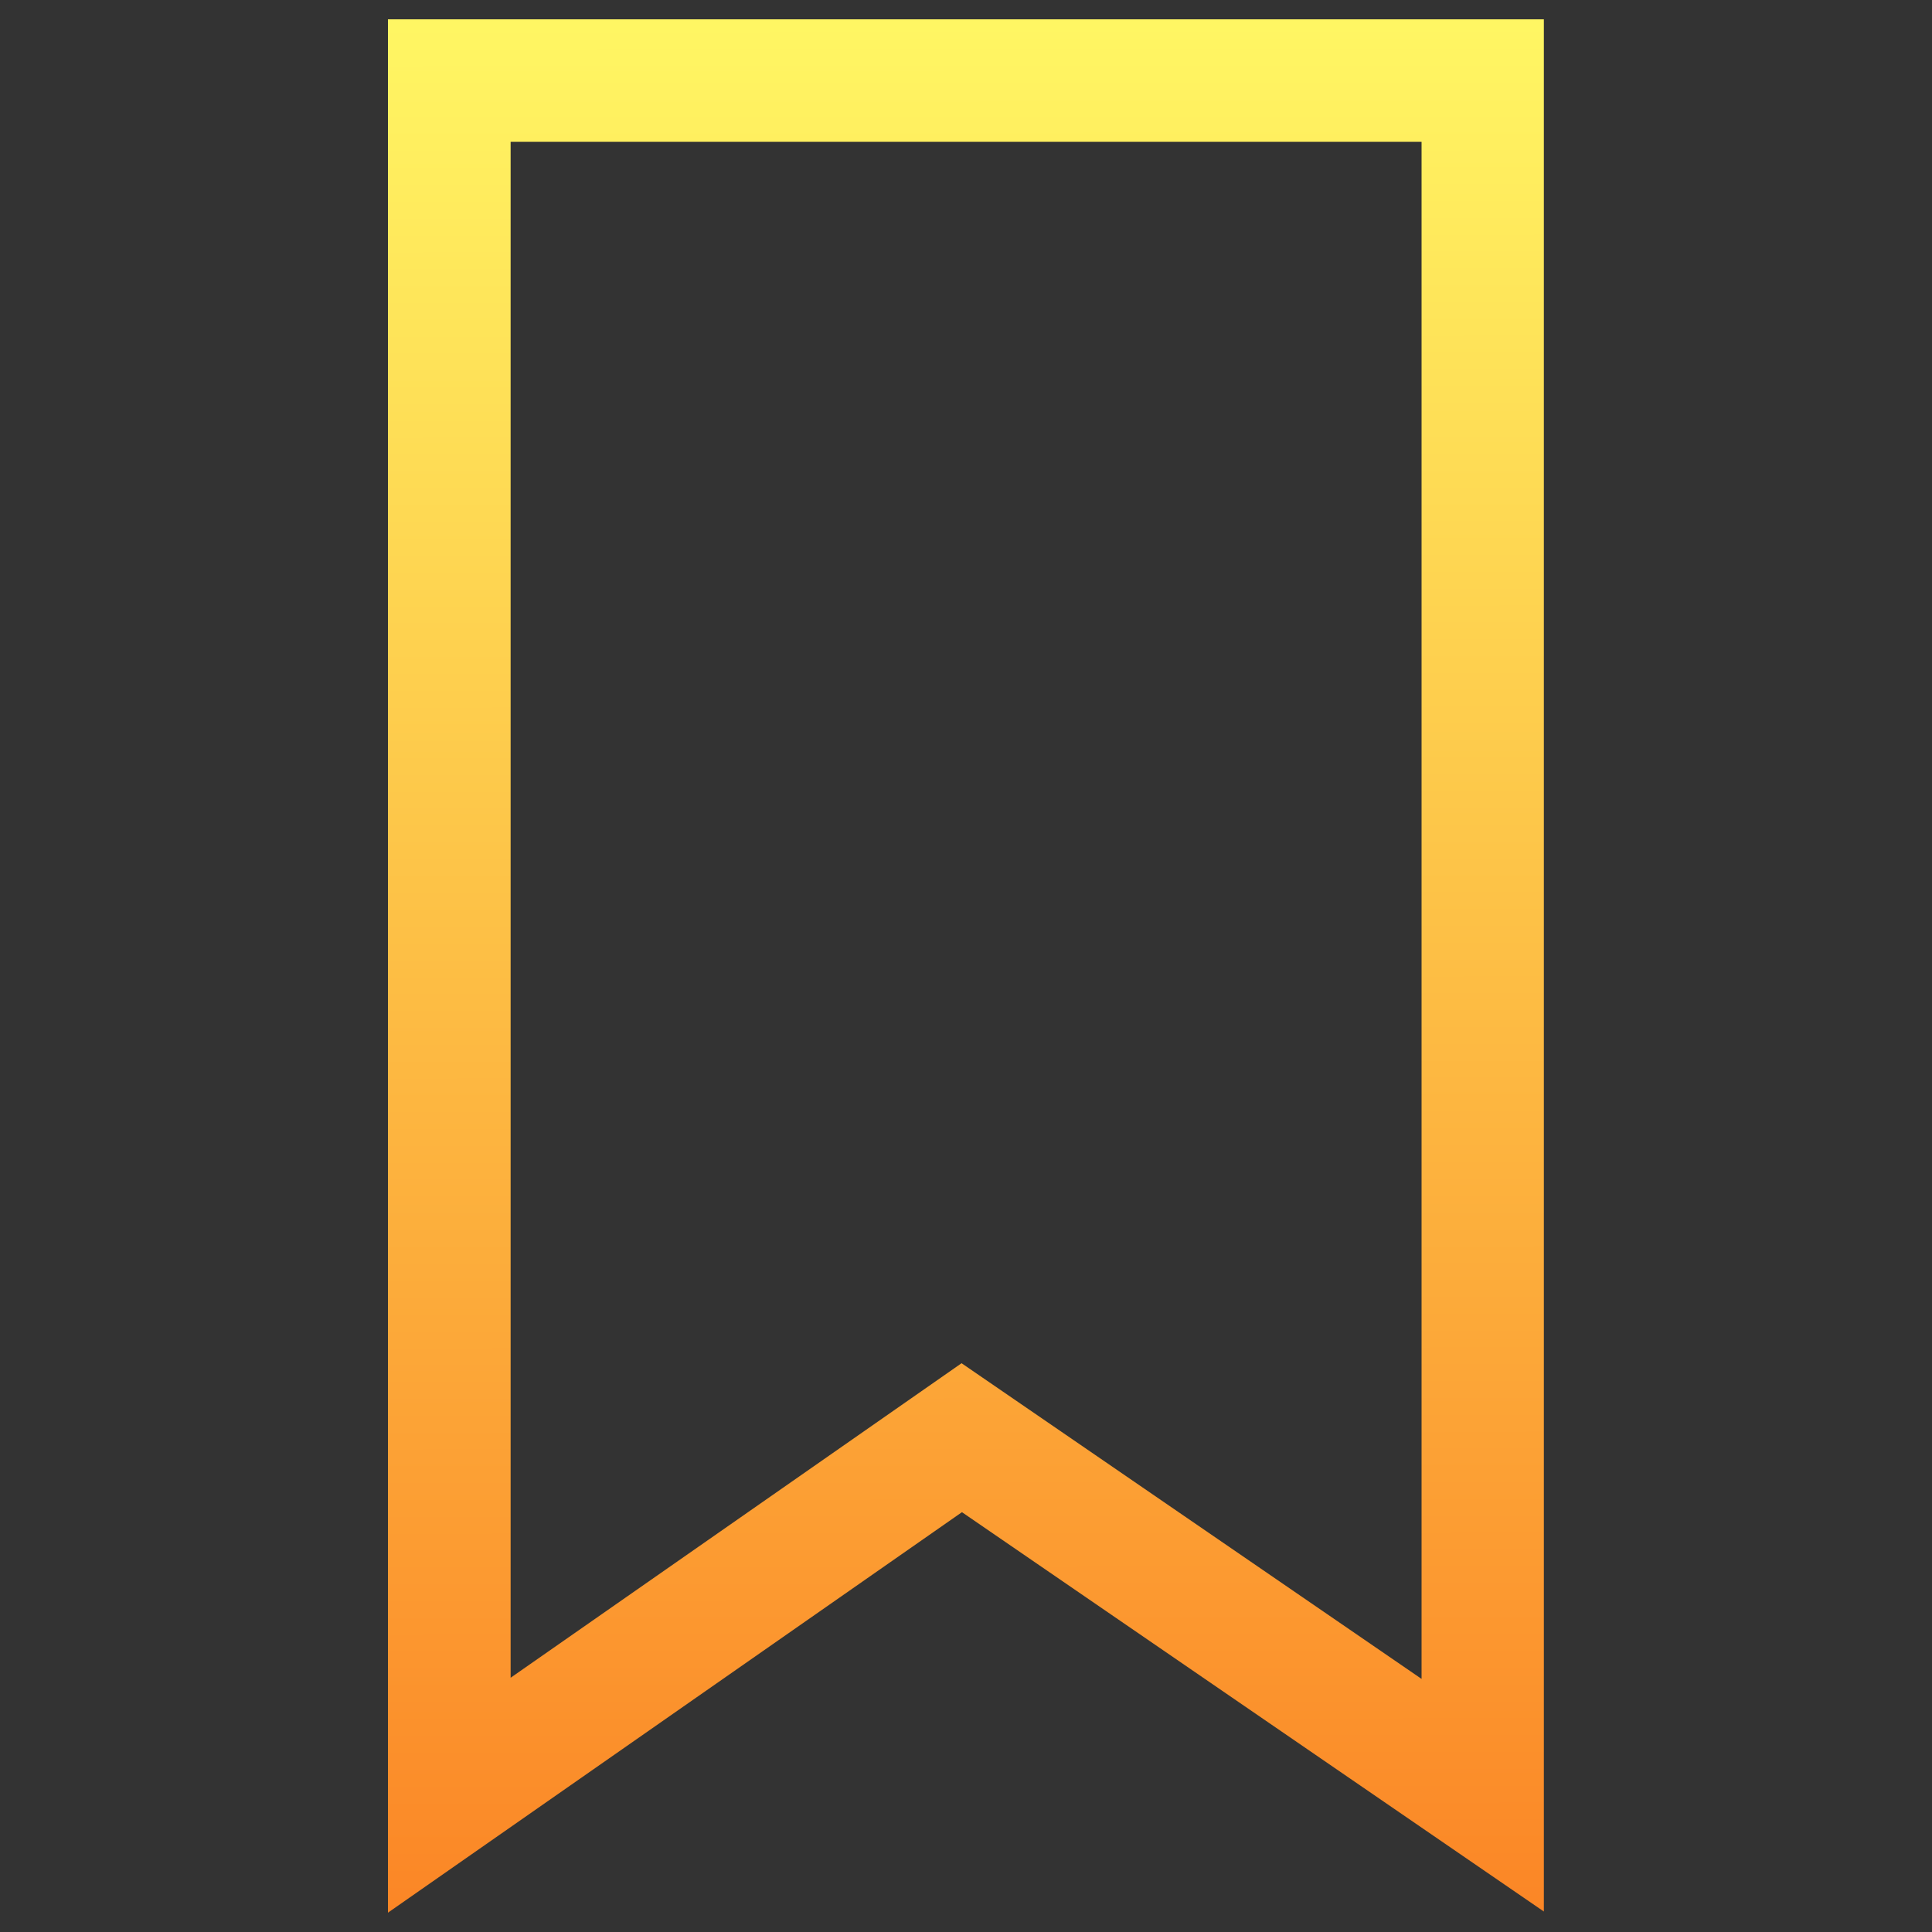 <?xml version="1.0" encoding="UTF-8" standalone="no"?>
<!-- Svg Vector Icons : http://www.onlinewebfonts.com/icon -->

<svg
   version="1.1"
   x="0px"
   y="0px"
   viewBox="0 0 1000 1000"
   enable-background="new 0 0 1000 1000"
   xml:space="preserve"
   id="svg15"
   xmlns:xlink="http://www.w3.org/1999/xlink"
   xmlns="http://www.w3.org/2000/svg"
   xmlns:svg="http://www.w3.org/2000/svg"><rect x="0" y="0" width="1000" height="1000" fill="#333333" stroke="none"/><defs
   id="defs19"><linearGradient
     id="linearGradient2567-3"><stop
       style="stop-color:#fff663;stop-opacity:1"
       offset="0"
       id="stop2563" /><stop
       style="stop-color:#fb8626;stop-opacity:1"
       offset="1"
       id="stop2565" /></linearGradient><linearGradient
     xlink:href="#linearGradient2567-3"
     id="linearGradient2569"
     x1="496.802"
     y1="12.556"
     x2="497.613"
     y2="989.931"
     gradientUnits="userSpaceOnUse" /></defs>
<g
   id="g13"
   style="fill:url(#linearGradient2569);fill-opacity:1"><path
     d="M200.8,10v980l297.1-207.3l301.2,206.7V10H200.8z M735.8,869L497.7,705.6L264.3,868.4v-795h471.5V869L735.8,869z"
     id="path11"
     style="fill:url(#linearGradient2569);fill-opacity:1.0" /></g>
</svg>
